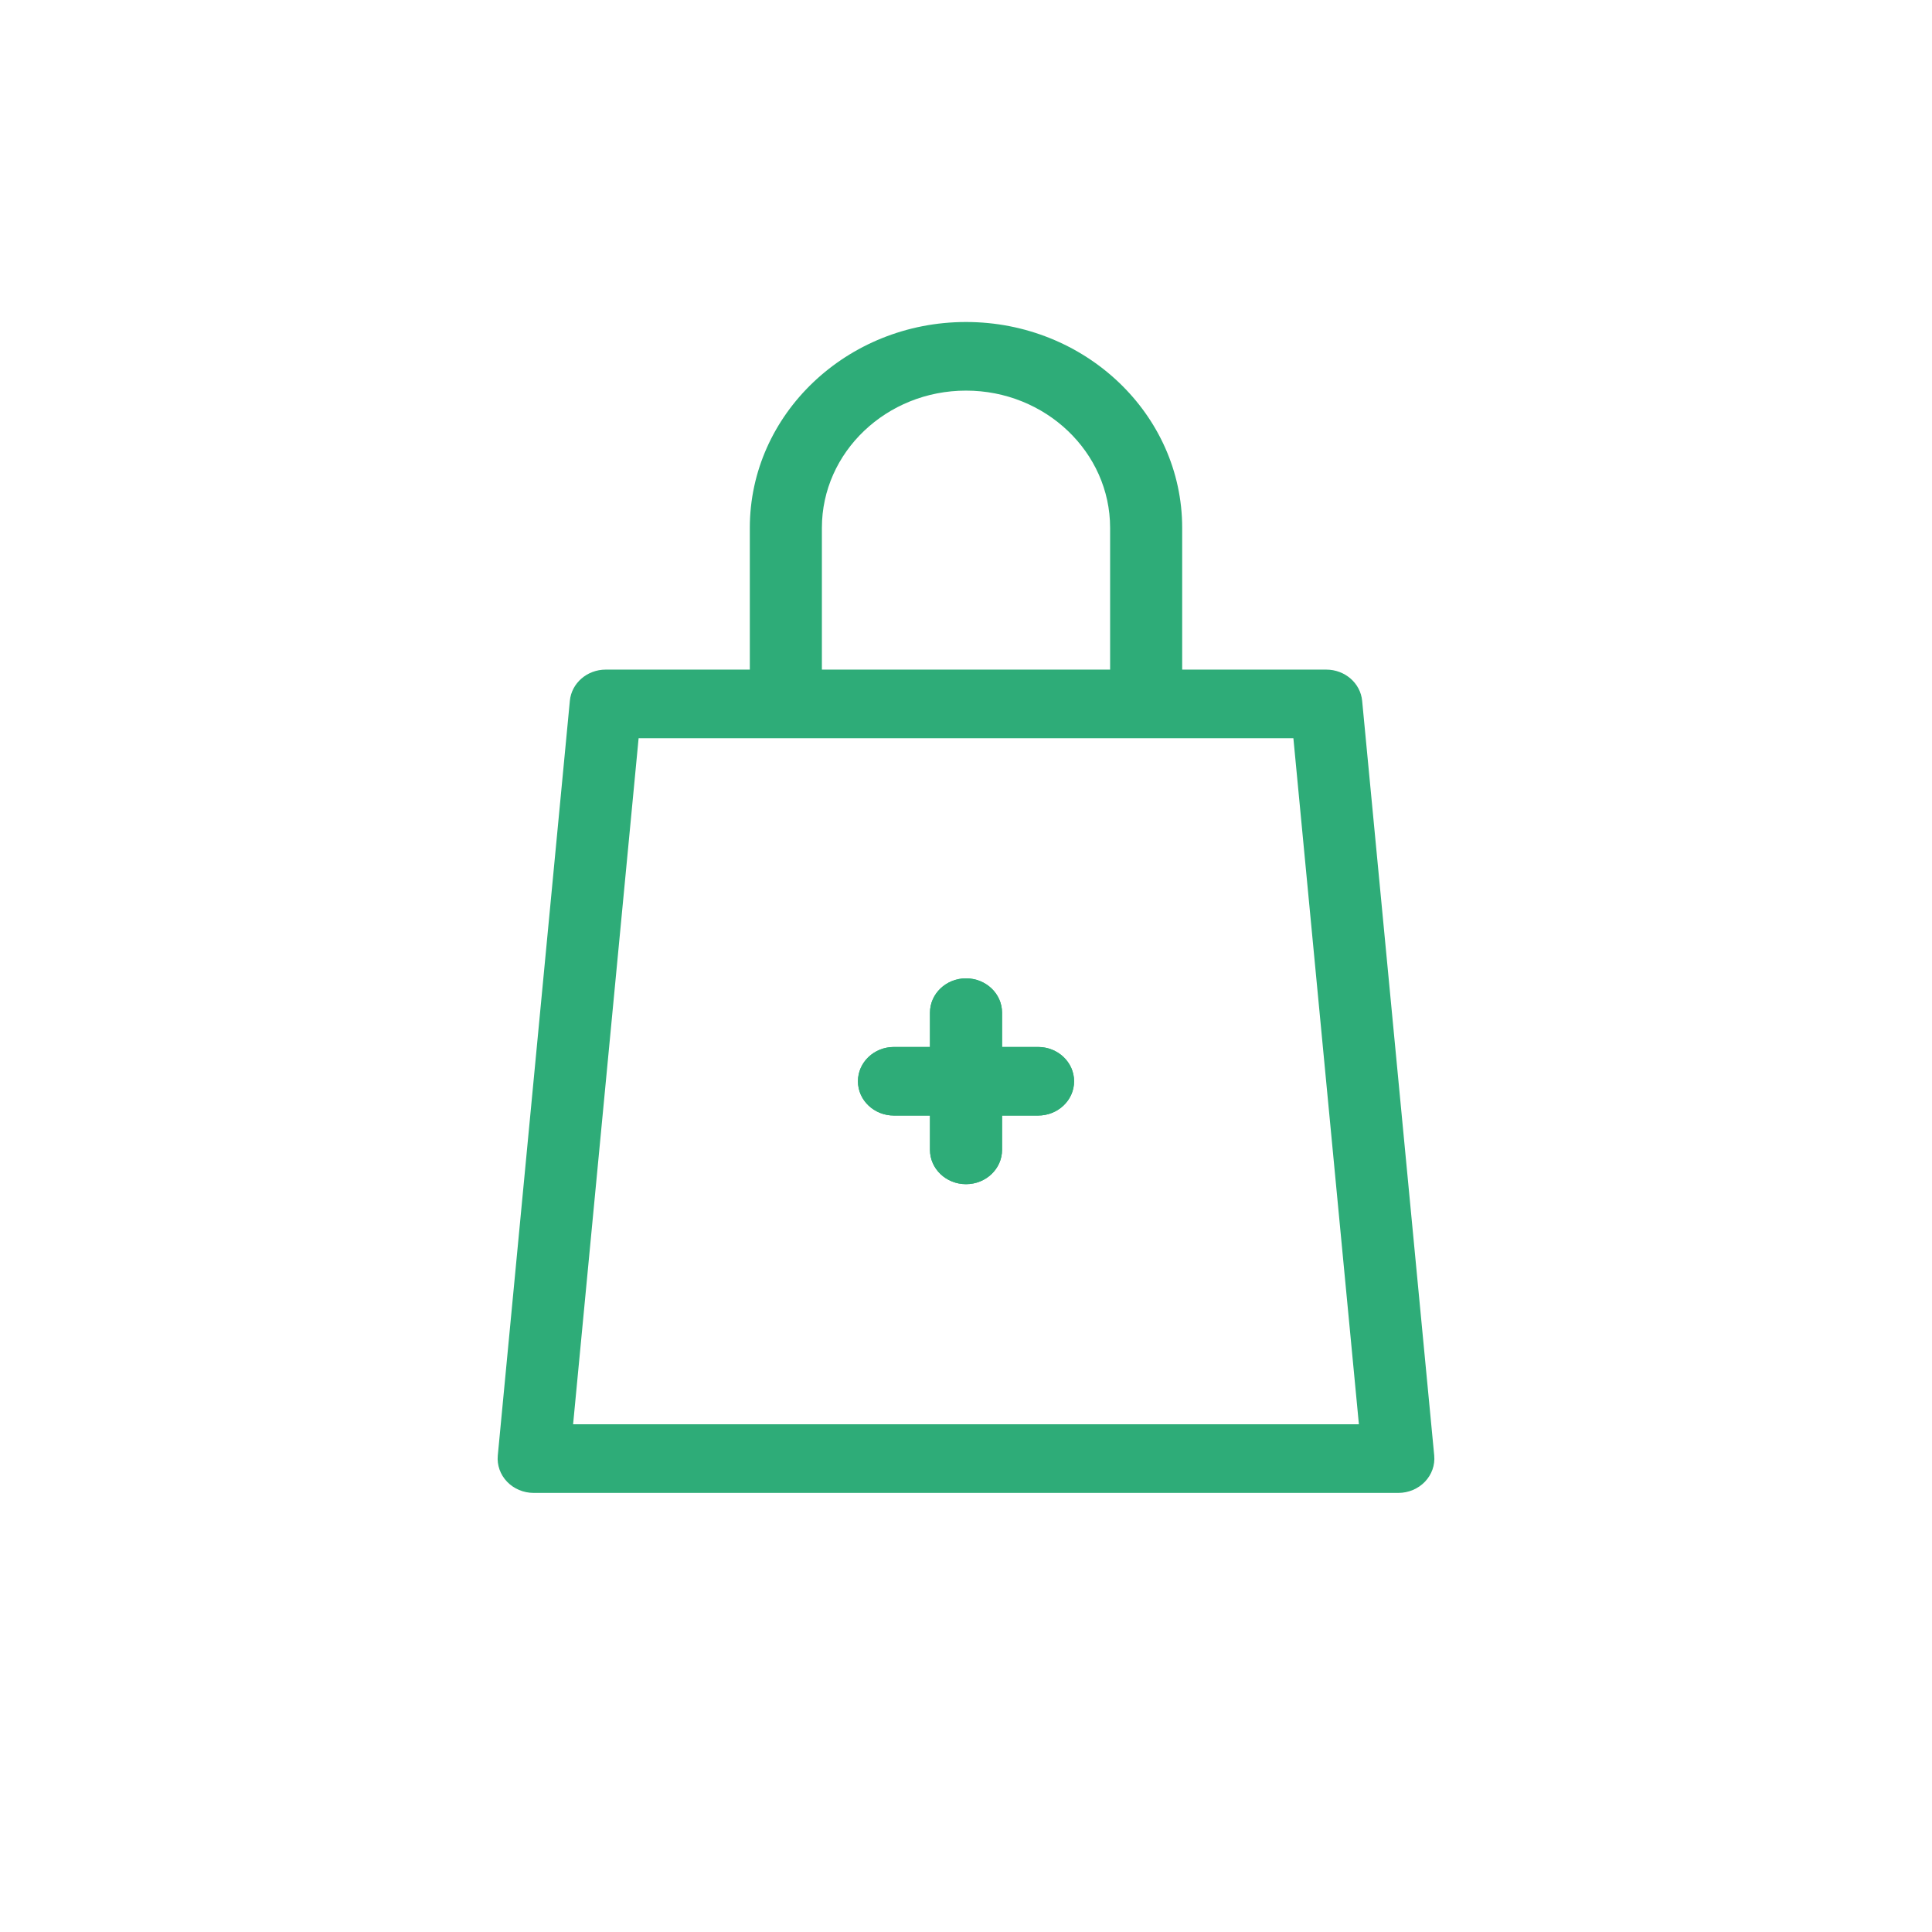<svg width="66" height="66" viewBox="0 0 66 66" fill="none" xmlns="http://www.w3.org/2000/svg">
<g filter="url(#filter0_d_5172_2005)">
<rect x="5" y="3" width="56" height="56" rx="4" fill="white"/>
</g>
<path d="M35.462 35.766H34.231V34.594C34.231 33.947 33.68 33.422 33 33.422C32.32 33.422 31.769 33.947 31.769 34.594V35.766H30.538C29.859 35.766 29.308 36.29 29.308 36.938C29.308 37.585 29.859 38.109 30.538 38.109H31.769V39.281C31.769 39.928 32.32 40.453 33 40.453C33.68 40.453 34.231 39.928 34.231 39.281V38.109H35.462C36.141 38.109 36.692 37.585 36.692 36.938C36.692 36.29 36.141 35.766 35.462 35.766ZM48.995 49.722L46.533 23.941C46.476 23.337 45.944 22.875 45.308 22.875H40.385V18.031C40.385 14.154 37.072 11 33 11C28.928 11 25.615 14.154 25.615 18.031V22.875H20.692C20.056 22.875 19.524 23.337 19.467 23.941L17.005 49.722C16.974 50.05 17.089 50.375 17.322 50.618C17.555 50.861 17.885 51 18.231 51H47.769C48.115 51 48.445 50.861 48.678 50.618C48.911 50.375 49.026 50.05 48.995 49.722ZM28.077 18.031C28.077 15.447 30.285 13.344 33 13.344C35.715 13.344 37.923 15.447 37.923 18.031V22.875H28.077V18.031ZM19.578 48.656L21.816 25.219H44.184L46.422 48.656H19.578Z" fill="#2EAC78"/>
<path d="M35.462 35.766H34.232V34.594C34.232 33.947 33.681 33.422 33.001 33.422C32.321 33.422 31.77 33.947 31.77 34.594V35.766H30.539C29.86 35.766 29.309 36.29 29.309 36.938C29.309 37.585 29.86 38.109 30.539 38.109H31.77V39.281C31.77 39.928 32.321 40.453 33.001 40.453C33.681 40.453 34.232 39.928 34.232 39.281V38.109H35.462C36.142 38.109 36.693 37.585 36.693 36.938C36.693 36.29 36.142 35.766 35.462 35.766Z" fill="#2EAC78"/>
<defs>
<filter id="filter0_d_5172_2005" x="0" y="0" width="66" height="66" filterUnits="userSpaceOnUse" color-interpolation-filters="sRGB">
<feFlood flood-opacity="0" result="BackgroundImageFix"/>
<feColorMatrix in="SourceAlpha" type="matrix" values="0 0 0 0 0 0 0 0 0 0 0 0 0 0 0 0 0 0 127 0" result="hardAlpha"/>
<feOffset dy="2"/>
<feGaussianBlur stdDeviation="2.5"/>
<feComposite in2="hardAlpha" operator="out"/>
<feColorMatrix type="matrix" values="0 0 0 0 0.188 0 0 0 0 0.188 0 0 0 0 0.188 0 0 0 0.2 0"/>
<feBlend mode="normal" in2="BackgroundImageFix" result="effect1_dropShadow_5172_2005"/>
<feBlend mode="normal" in="SourceGraphic" in2="effect1_dropShadow_5172_2005" result="shape"/>
</filter>
</defs>
</svg>
